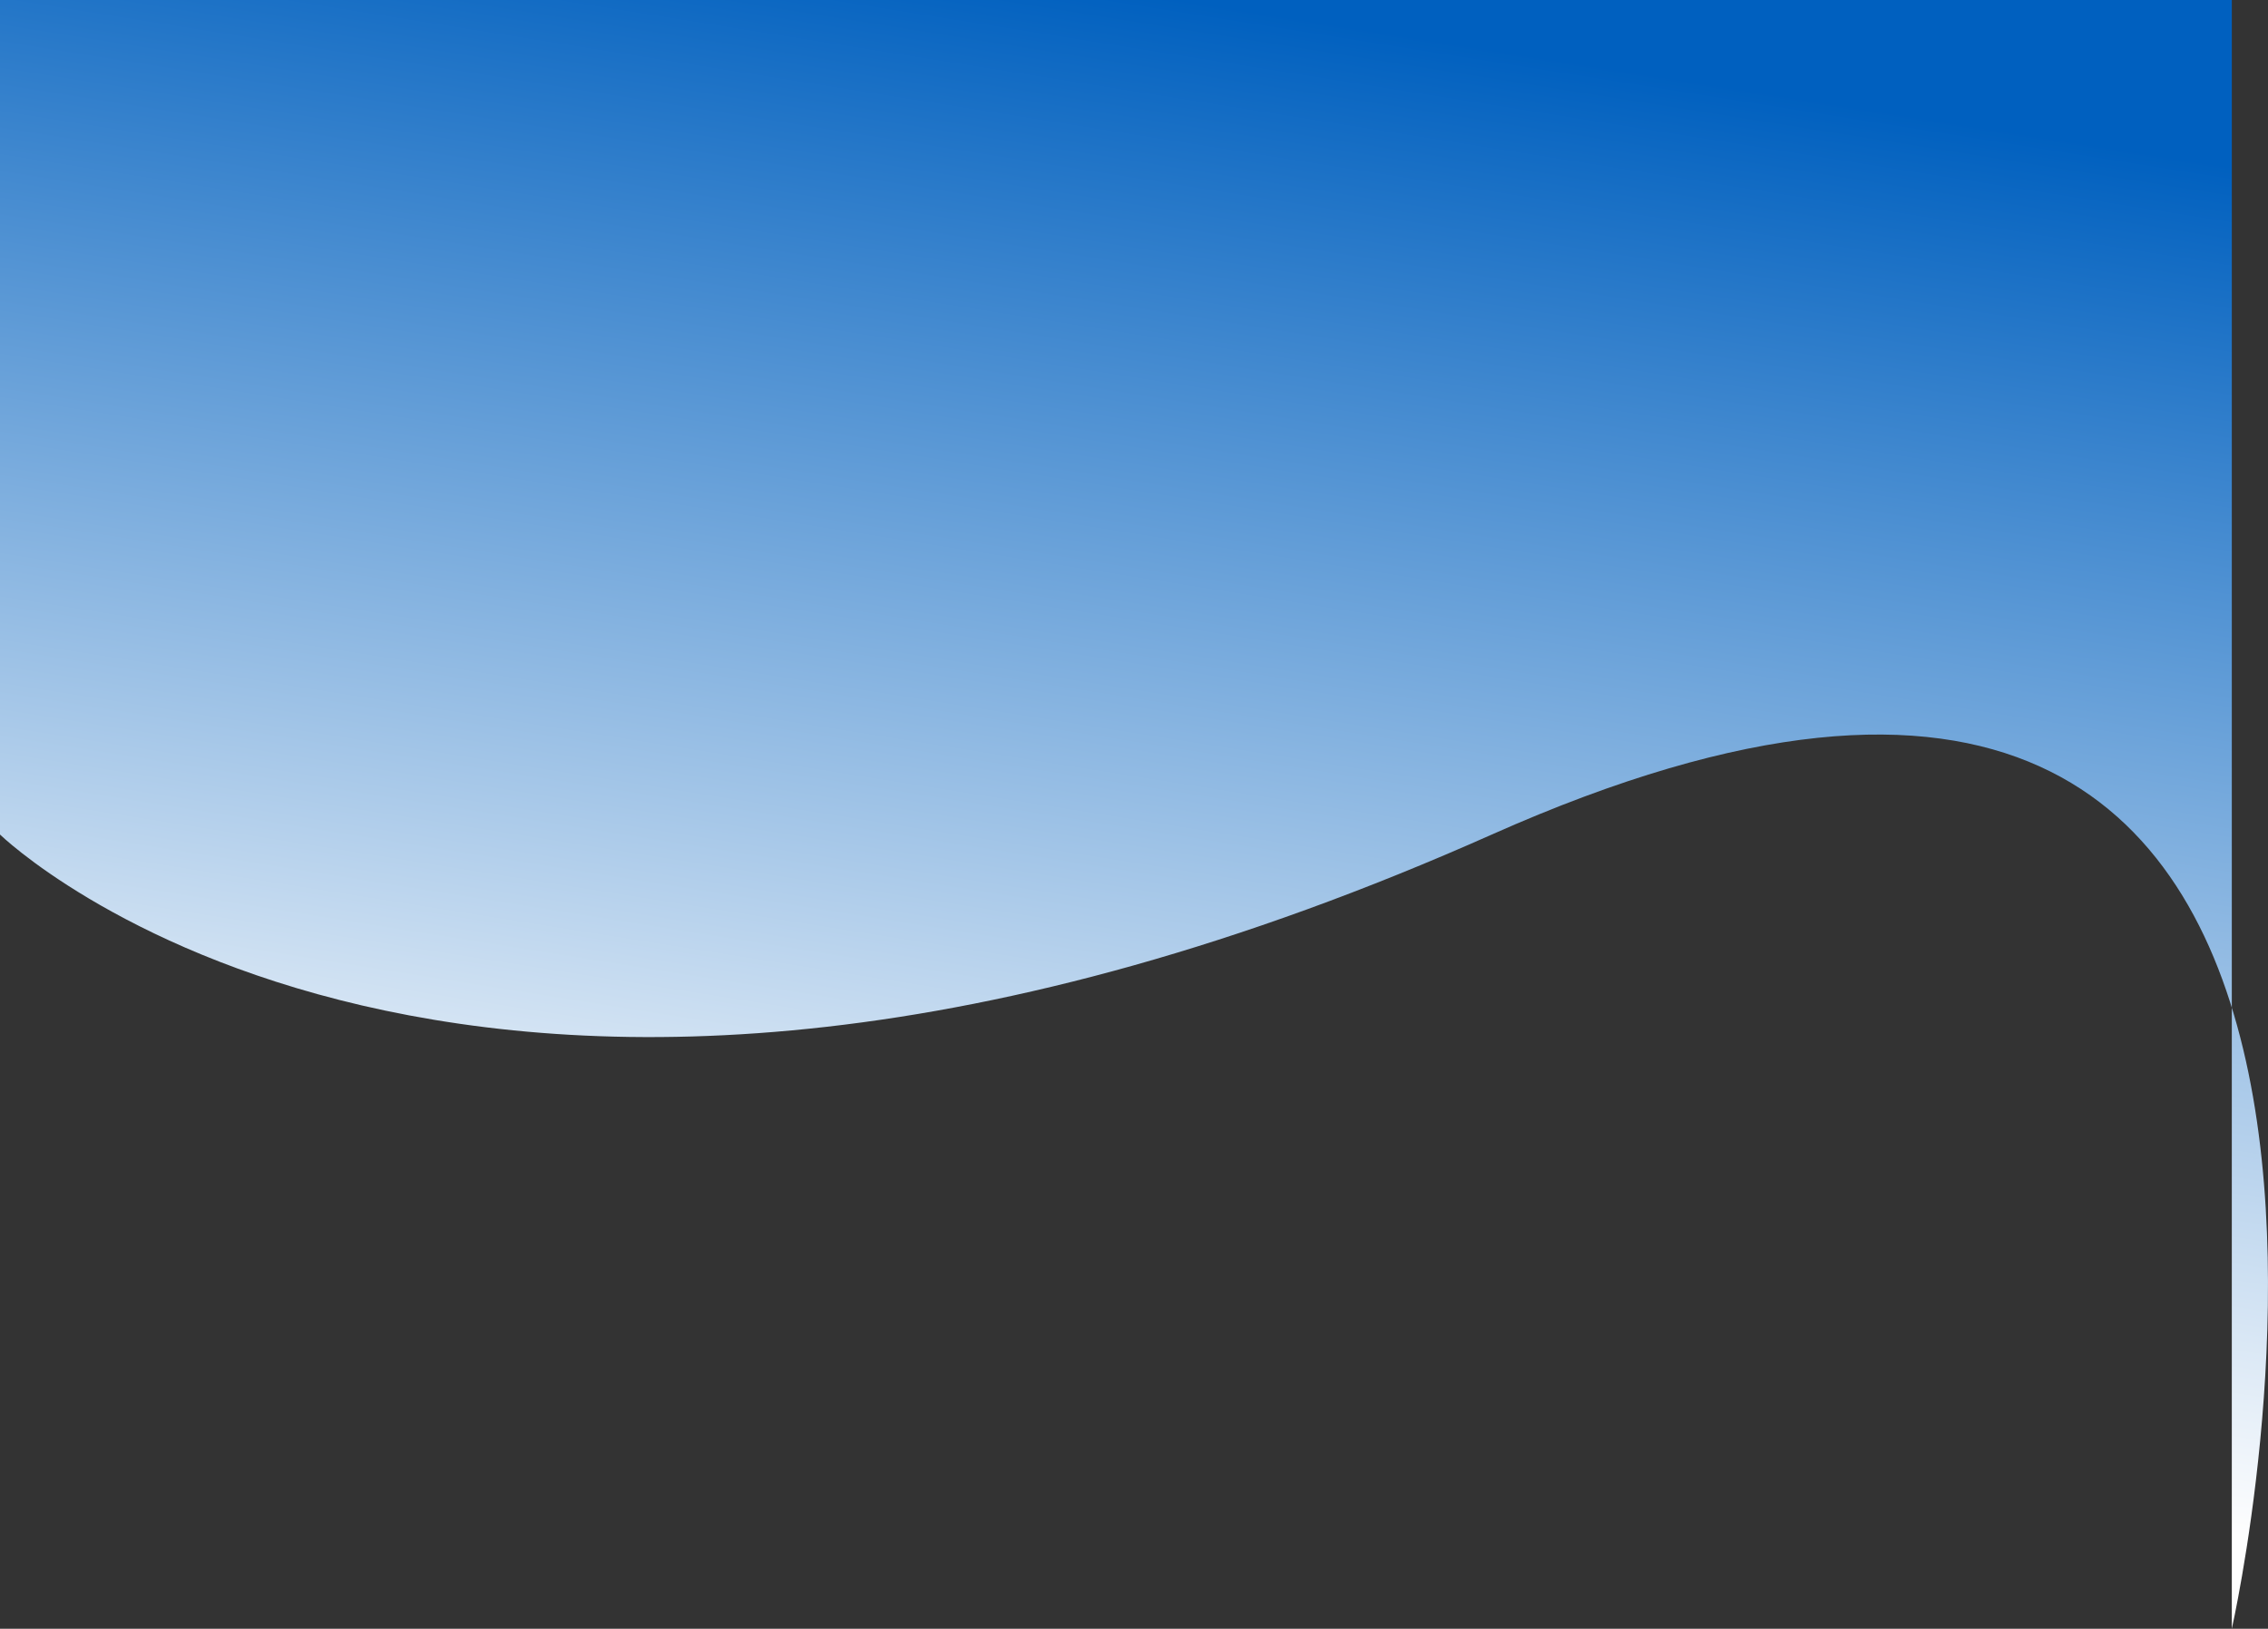 <svg xmlns="http://www.w3.org/2000/svg" xmlns:xlink="http://www.w3.org/1999/xlink" width="435.292" height="312.667" viewBox="0 0 435.292 312.667"><rect x="0" y="0" width="435.292" height="312.667" fill="#333333" stroke="none"/><defs><linearGradient id="a" x1="0.5" x2="0.332" y2="0.794" gradientUnits="objectBoundingBox"><stop offset="0" stop-color="#0060bf"/><stop offset="1" stop-color="#fefefe"/></linearGradient></defs><path d="M-1.136,159.067s89.759,87.487,286.321,0S427.21,311.53,427.21,311.53V-1.136H-1.136Z" transform="translate(1.136 1.136)" fill="url(#a)"/></svg>